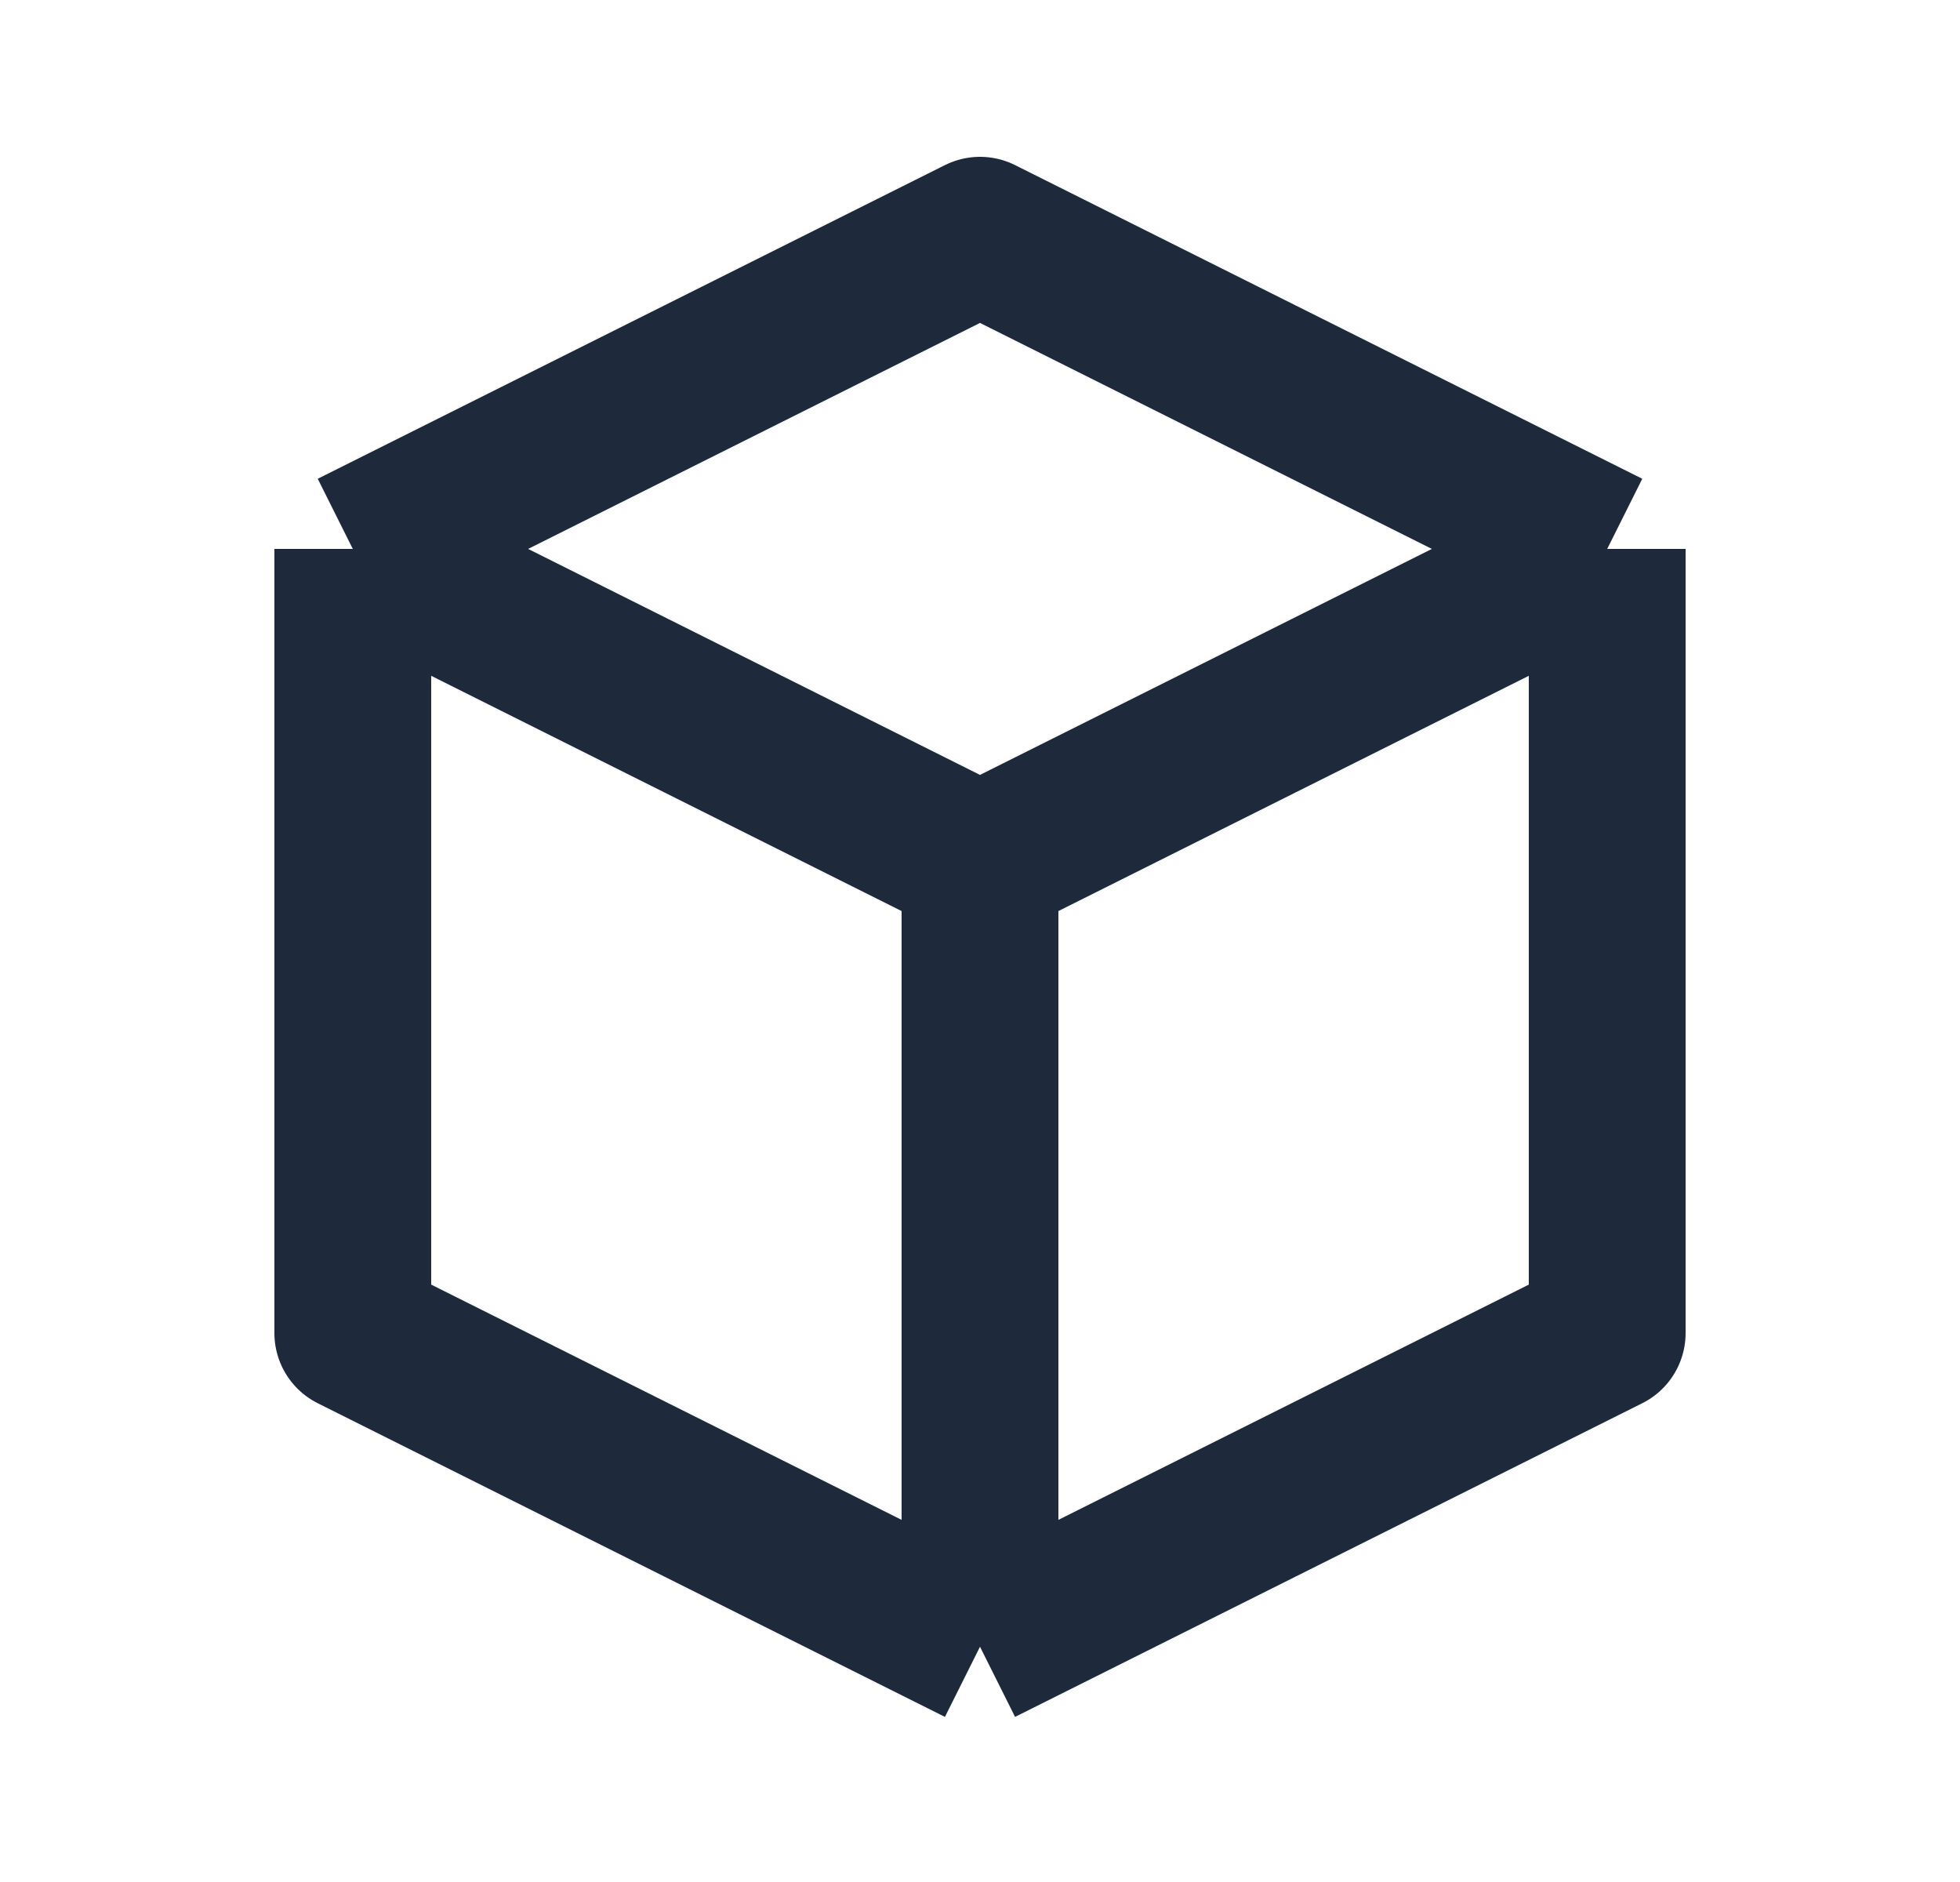 <svg width="25" height="24" viewBox="0 0 25 24" fill="none" xmlns="http://www.w3.org/2000/svg">
<g id="Icon/Outline/cube">
<path id="Icon" d="M20.5 7L12.5 3L4.5 7M20.5 7L12.5 11M20.5 7V17L12.5 21M12.5 11L4.5 7M12.5 11V21M4.5 7V17L12.5 21" stroke="#1E293B" stroke-width="2" stroke-linejoin="round"/>
</g>
</svg>
